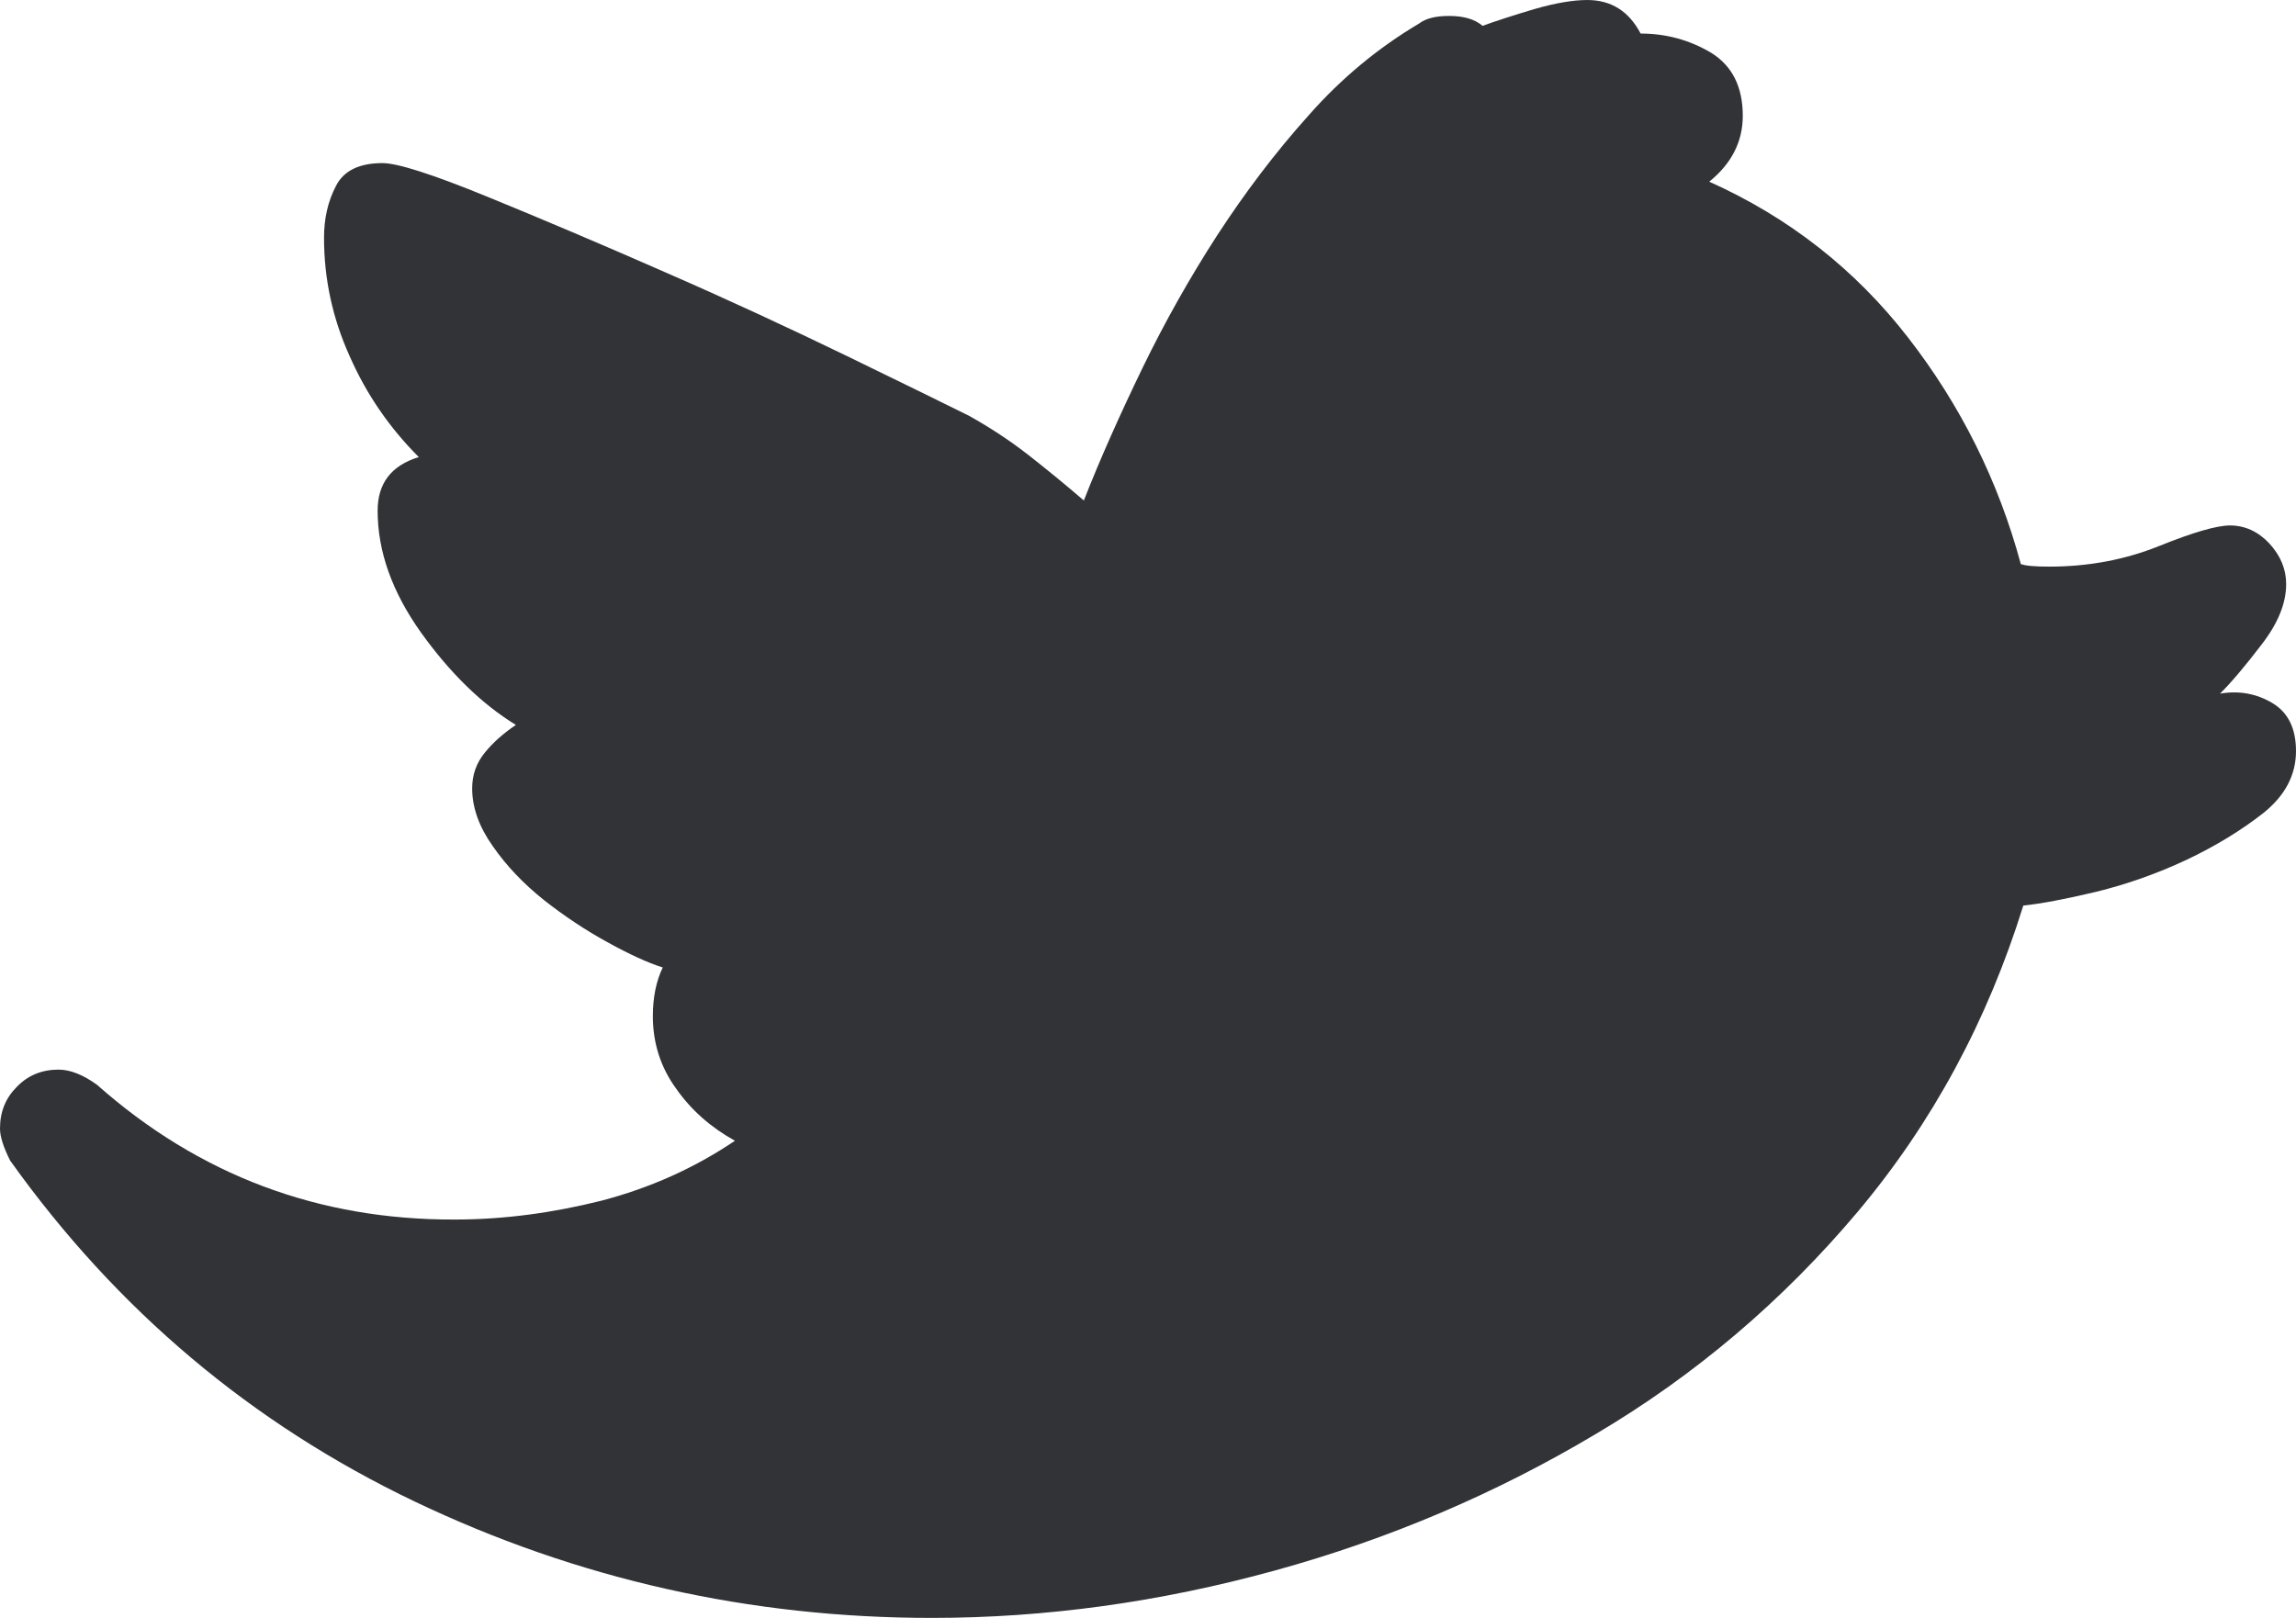 <svg xmlns="http://www.w3.org/2000/svg" width="88.232" height="62.184" viewBox="0 0 88.232 62.184" enable-background="new 0 0 88.232 62.184"><path d="M85.312 26.66c.732-.127 1.406 0 2.012 .361s.908 .977 .908 1.846c0 .918-.42 1.719-1.27 2.393-.85 .664-1.826 1.26-2.939 1.787-1.123 .527-2.285 .938-3.477 1.23-1.191 .283-2.129 .459-2.793 .527-1.377 4.43-3.496 8.355-6.367 11.773-2.881 3.418-6.23 6.27-10.059 8.535-3.828 2.285-7.949 4.043-12.354 5.254s-8.789 1.816-13.164 1.816c-6.982 0-13.613-1.484-19.873-4.473-6.25-2.988-11.436-7.344-15.547-13.105-.252-.506-.389-.916-.389-1.229 0-.645 .215-1.172 .645-1.602 .43-.449 .977-.664 1.602-.664 .449 0 .947 .195 1.484 .586 3.926 3.477 8.516 5.195 13.75 5.176 1.875 0 3.75-.254 5.625-.723 1.865-.488 3.574-1.25 5.137-2.305-.918-.508-1.68-1.172-2.266-2.012-.596-.82-.889-1.758-.889-2.773 0-.723 .127-1.348 .381-1.875-.566-.176-1.289-.508-2.129-.973-.84-.459-1.66-1.006-2.441-1.621-.781-.625-1.436-1.309-1.963-2.07-.527-.742-.791-1.484-.791-2.217 0-.518 .156-.967 .479-1.367s.723-.752 1.201-1.074c-1.309-.801-2.52-1.982-3.643-3.545-1.113-1.562-1.67-3.125-1.67-4.688 0-1.055 .527-1.738 1.582-2.061-1.123-1.123-2.012-2.412-2.656-3.877-.664-1.465-.986-2.988-.986-4.551 0-.732 .146-1.396 .459-1.992 .293-.586 .898-.879 1.787-.879 .576 0 1.924 .43 4.023 1.289s4.385 1.826 6.826 2.9c2.441 1.064 4.775 2.148 7.012 3.232 2.227 1.084 3.789 1.846 4.688 2.295 .801 .449 1.562 .947 2.275 1.504s1.426 1.143 2.129 1.748c.635-1.621 1.396-3.32 2.256-5.098 .859-1.768 1.816-3.467 2.871-5.098 1.055-1.621 2.217-3.164 3.496-4.59 1.27-1.445 2.695-2.617 4.258-3.545 .254-.195 .635-.293 1.152-.293 .566 0 .996 .127 1.289 .381 .508-.186 1.172-.4 1.992-.645 .801-.231 1.484-.348 2.031-.348 .918 0 1.602 .43 2.051 1.289 .996 0 1.895 .254 2.715 .742 .801 .498 1.211 1.299 1.211 2.422 0 .986-.43 1.836-1.289 2.529 3.066 1.377 5.605 3.369 7.637 5.986s3.477 5.527 4.336 8.711c.186 .068 .547 .098 1.094 .098 1.504 0 2.91-.264 4.219-.791s2.217-.791 2.725-.791c.576 0 1.084 .234 1.514 .693 .43 .469 .645 .986 .645 1.562 0 .732-.312 1.504-.938 2.314-.627 .822-1.154 1.447-1.604 1.896z" fill="#313337"/></svg>